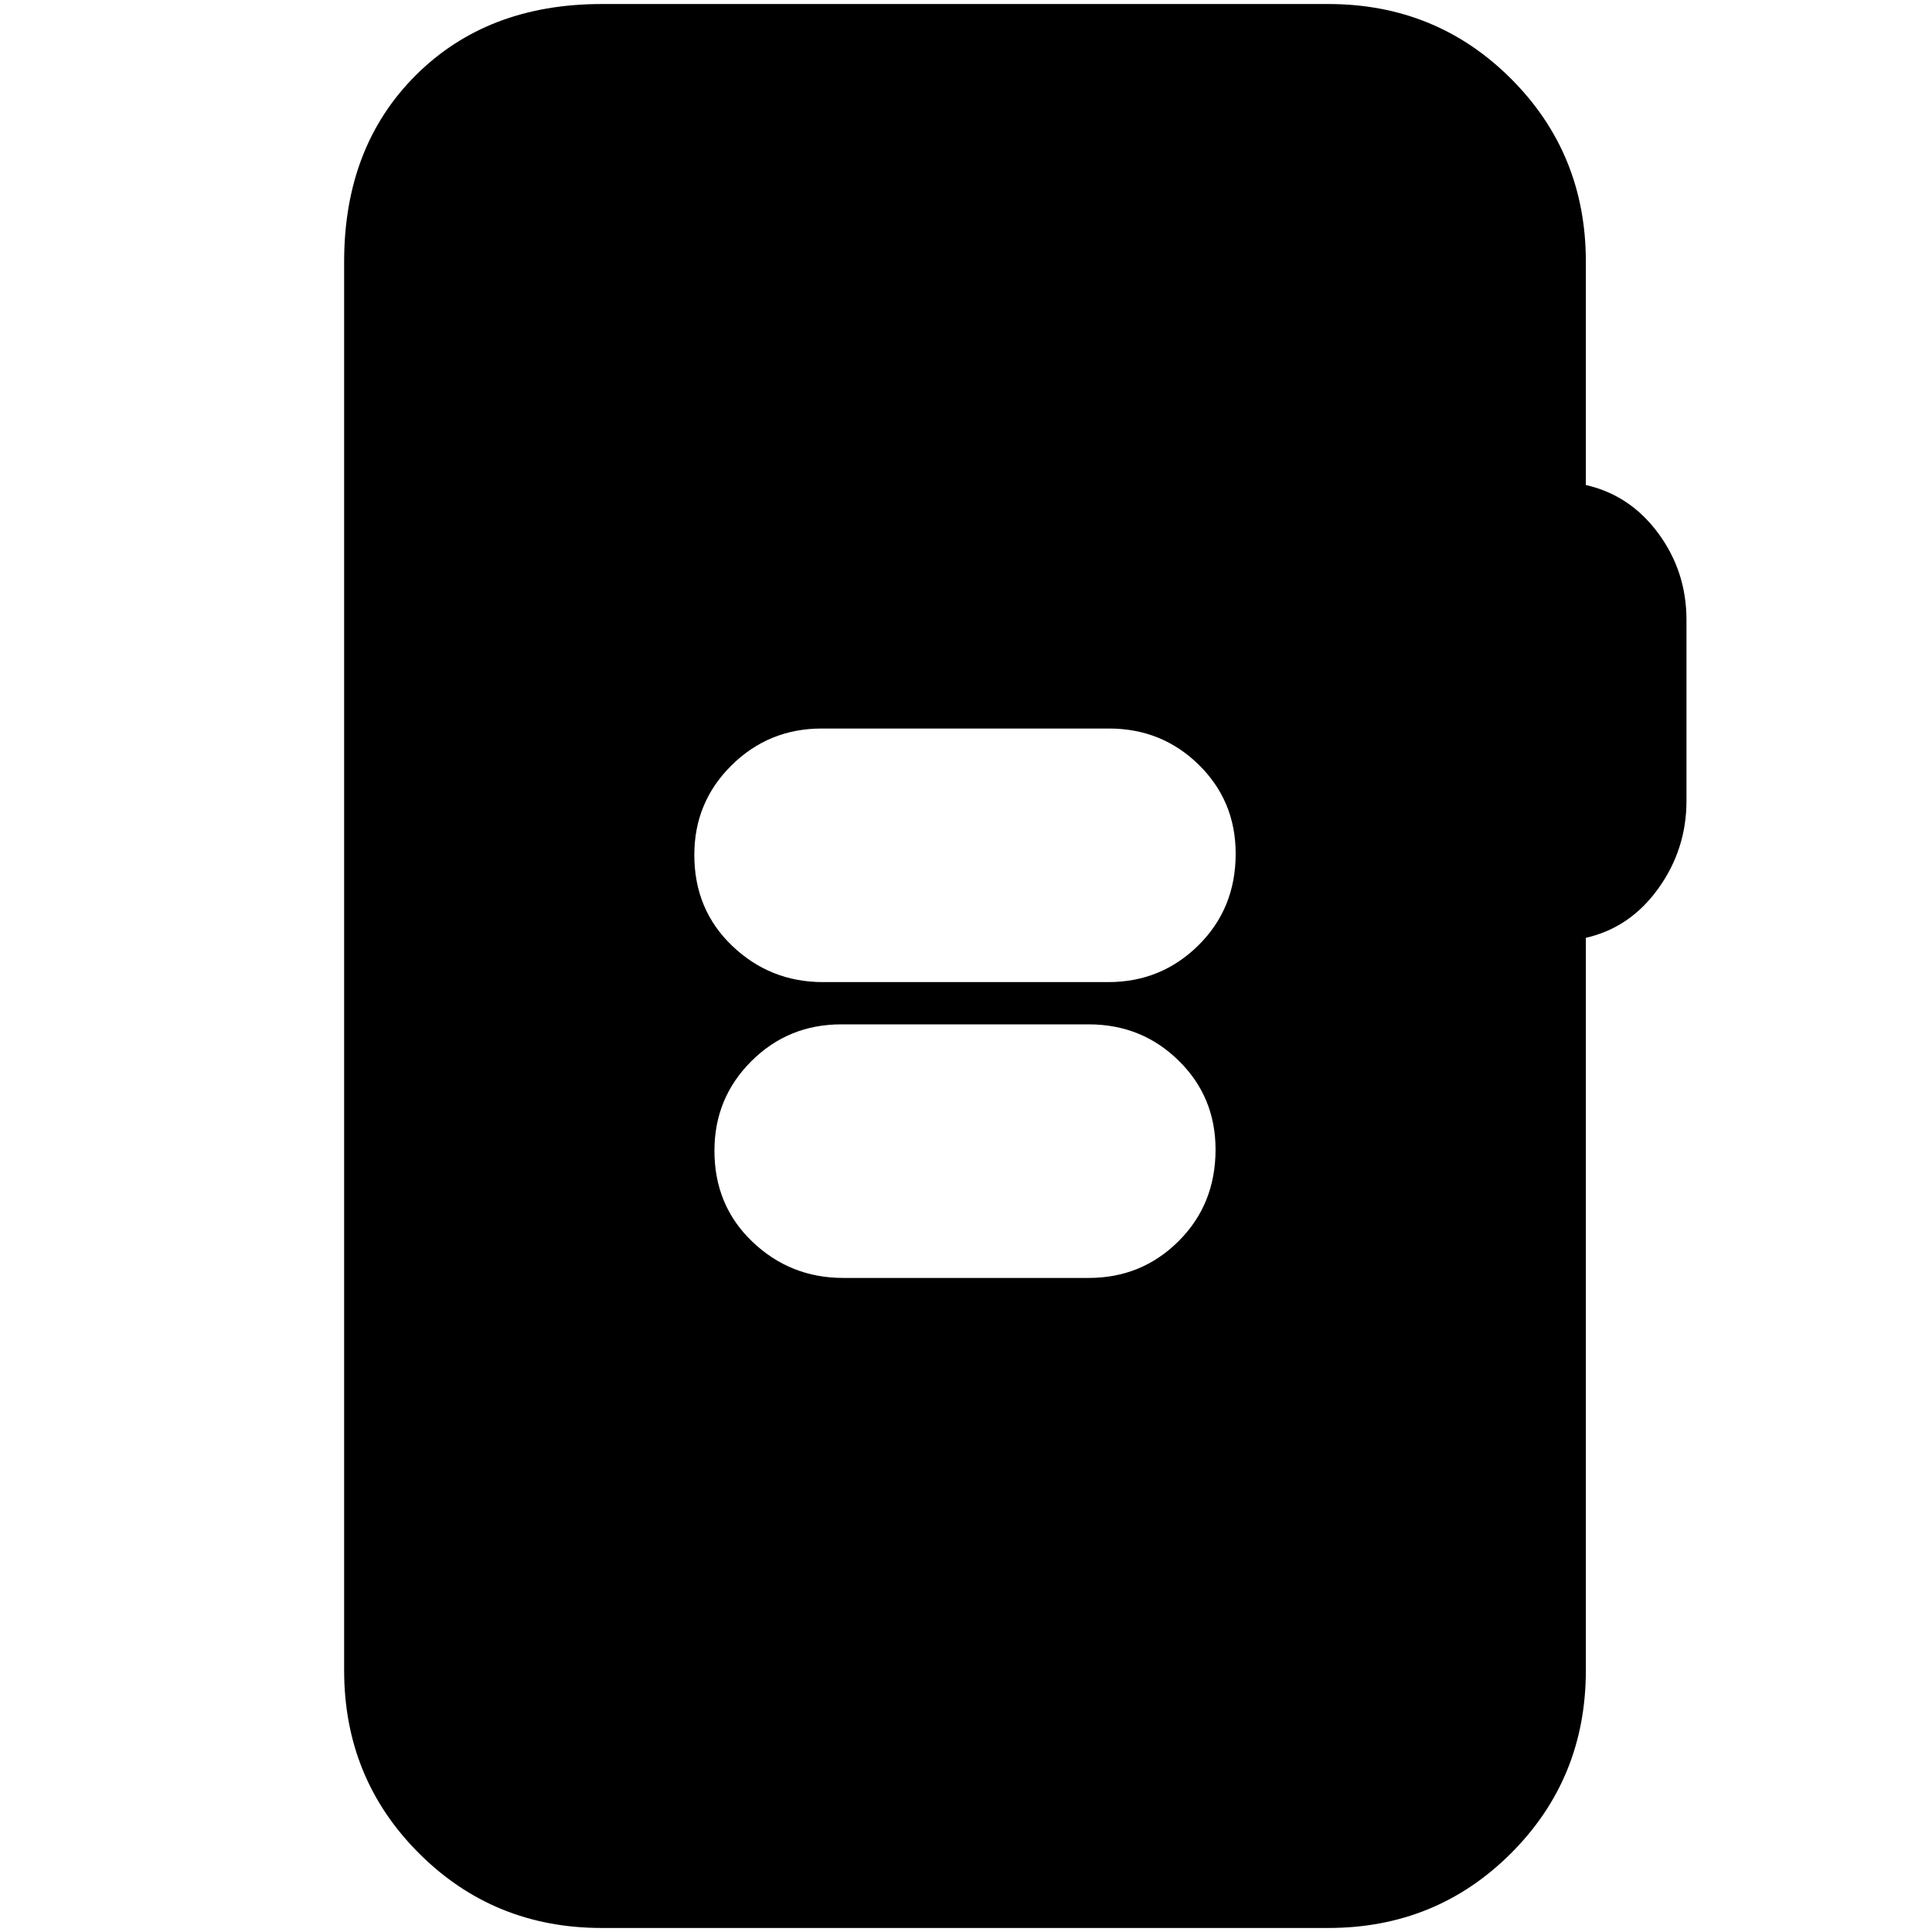 <svg xmlns="http://www.w3.org/2000/svg" height="20" viewBox="0 -960 960 960" width="20"><path d="M408.96-472h141.76q26.28 0 44.78-18.29t18.5-45.5Q614-562 595.66-580t-44.62-18H408.28q-26.28 0-44.78 18.29t-18.5 44.5Q345-508 363.84-490t45.12 18ZM419-325h122q26.3 0 44.65-18.29Q604-361.58 604-388.79 604-415 585.65-433T541-451H418q-26.3 0-44.65 18.29Q355-414.42 355-388.21 355-361 373.85-343T419-325ZM299-2q-53.7 0-90.85-37.15Q171-76.3 171-130v-700q0-57 35.5-92.5T299-958h361q53.7 0 90.85 37.15Q788-883.7 788-830v111q22 5 36 24t14 43v90q0 24-14 43.5T788-494v364q0 53.7-37.15 90.85Q713.7-2 660-2H299Z"/></svg>
